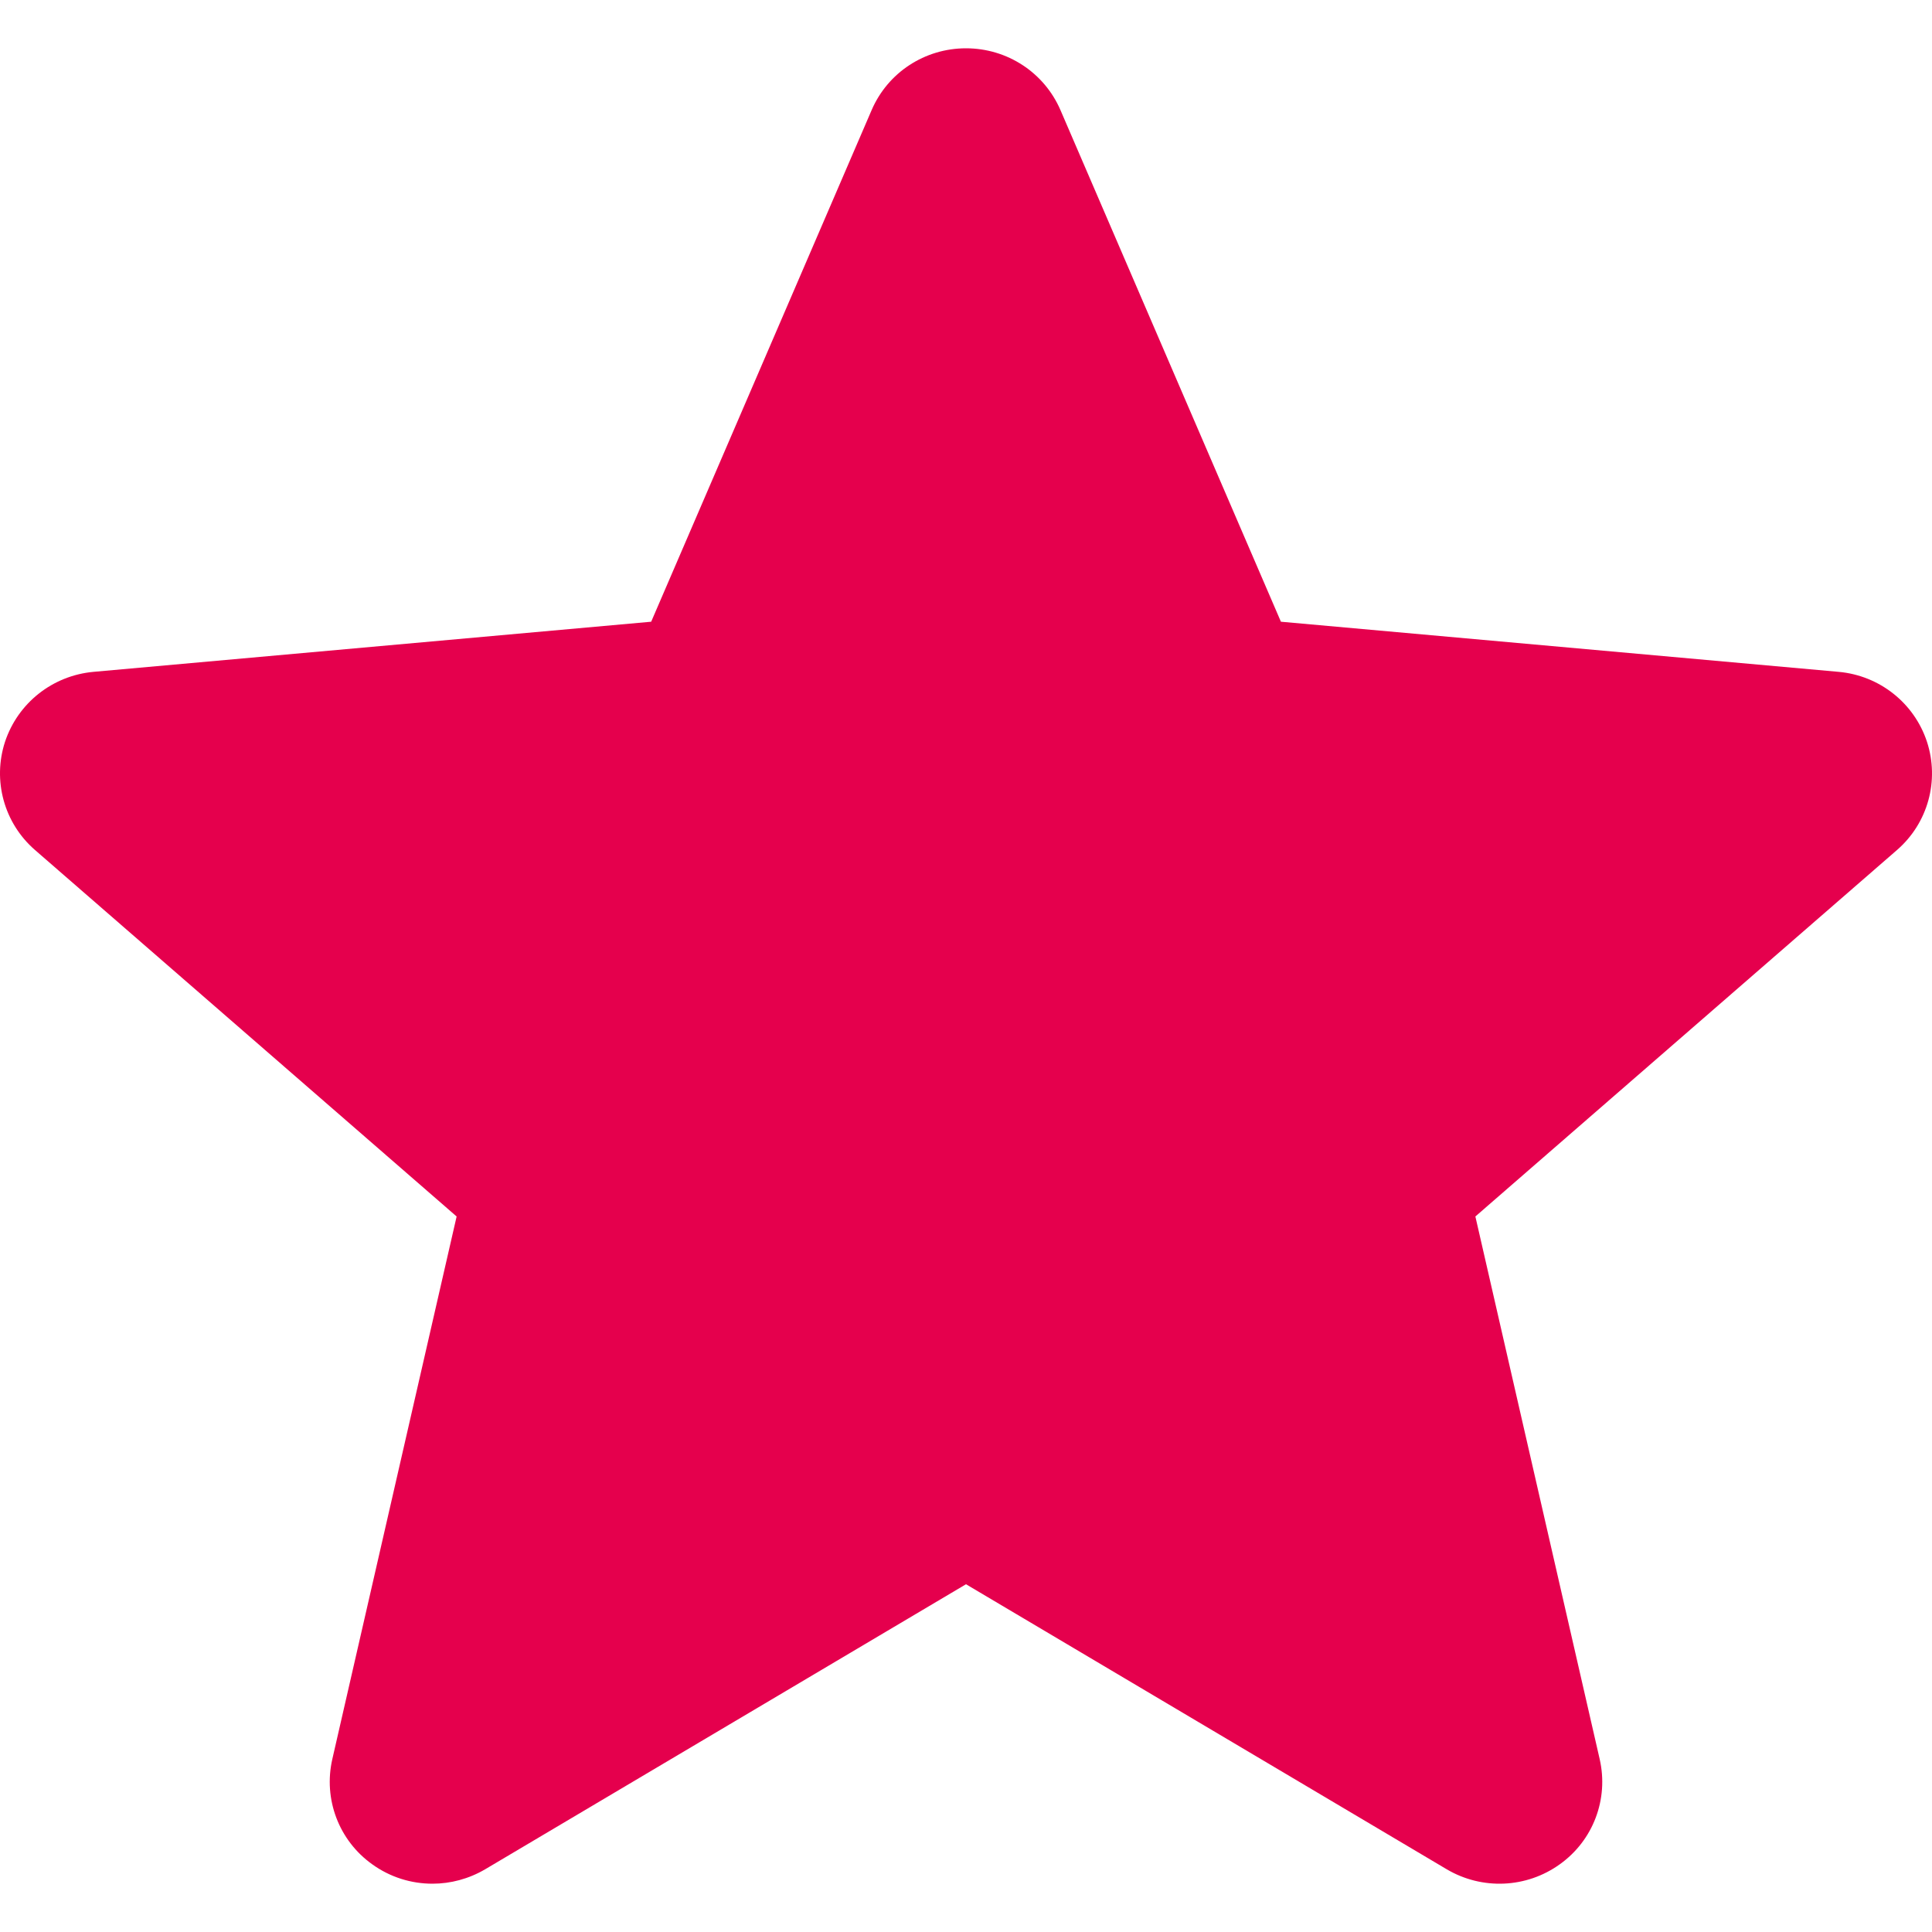 <svg width="20" height="20" viewBox="0 0 20 20" fill="none" xmlns="http://www.w3.org/2000/svg">
<path d="M19.948 7.679C19.816 7.278 19.457 6.993 19.034 6.955L13.26 6.436L10.978 1.14C10.81 0.751 10.427 0.5 10 0.5C9.573 0.5 9.19 0.751 9.023 1.14L6.741 6.436L0.967 6.955C0.543 6.994 0.185 7.278 0.052 7.679C-0.079 8.08 0.042 8.521 0.362 8.799L4.727 12.593L3.44 18.211C3.346 18.624 3.507 19.052 3.853 19.299C4.039 19.433 4.257 19.5 4.477 19.5C4.665 19.5 4.853 19.45 5.022 19.351L10 16.4L14.977 19.351C15.343 19.567 15.802 19.547 16.147 19.299C16.493 19.052 16.654 18.624 16.56 18.211L15.273 12.593L19.638 8.799C19.958 8.521 20.079 8.081 19.948 7.679Z" fill="#E5004D"/>
</svg>
